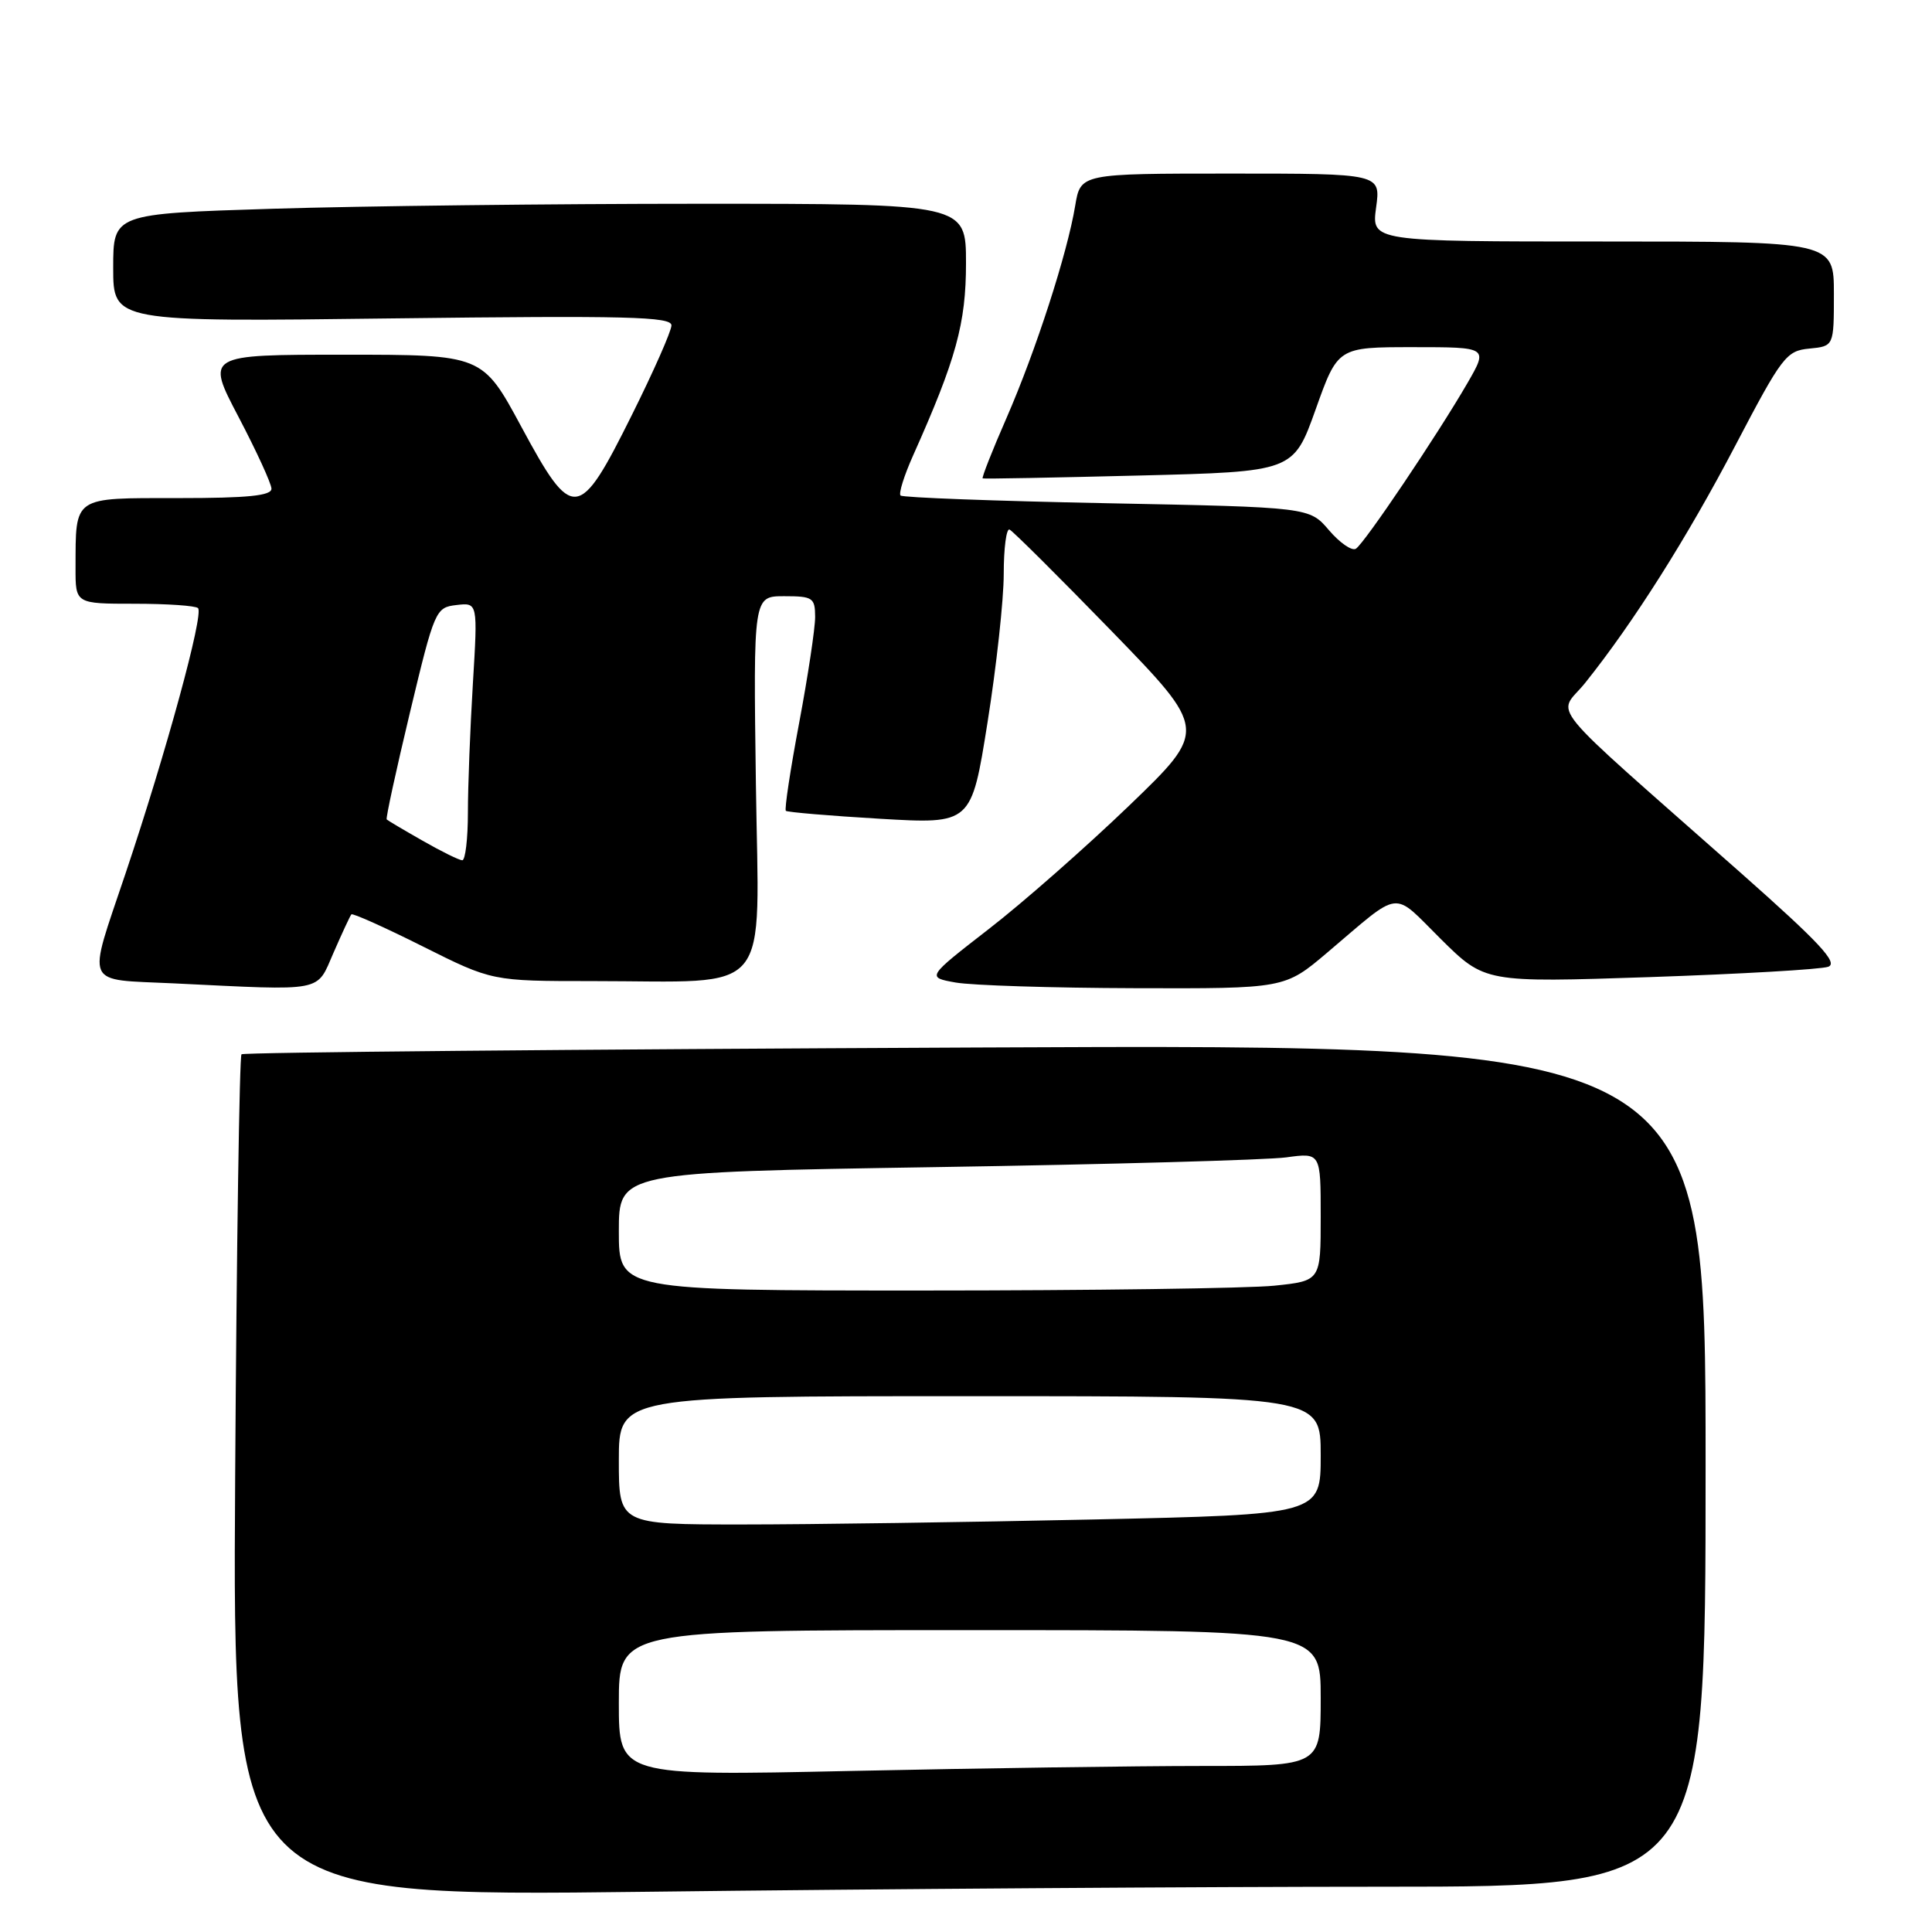 <?xml version="1.0" encoding="UTF-8" standalone="no"?>
<!DOCTYPE svg PUBLIC "-//W3C//DTD SVG 1.1//EN" "http://www.w3.org/Graphics/SVG/1.1/DTD/svg11.dtd" >
<svg xmlns="http://www.w3.org/2000/svg" xmlns:xlink="http://www.w3.org/1999/xlink" version="1.1" viewBox="0 0 256 256">
 <g >
 <path fill="currentColor"
d=" M 183.25 250.00 C 226.00 250.00 226.00 250.00 226.00 194.18 C 226.00 138.36 226.00 138.36 129.25 138.80 C 76.04 139.04 32.27 139.44 32.00 139.70 C 31.73 139.96 31.35 165.18 31.16 195.75 C 30.81 251.33 30.81 251.33 85.66 250.67 C 115.82 250.30 159.74 250.00 183.25 250.00 Z  M 44.19 126.25 C 45.33 123.64 46.39 121.35 46.56 121.16 C 46.72 120.97 50.98 122.88 56.03 125.41 C 65.20 130.00 65.20 130.00 78.46 130.00 C 102.71 130.00 100.55 132.59 100.16 103.90 C 99.82 79.00 99.82 79.00 103.91 79.00 C 107.70 79.00 108.00 79.20 108.01 81.75 C 108.01 83.26 107.06 89.58 105.89 95.80 C 104.72 102.01 103.93 107.25 104.13 107.44 C 104.33 107.62 109.95 108.10 116.60 108.49 C 128.71 109.20 128.71 109.20 130.85 95.74 C 132.03 88.33 133.00 79.48 133.00 76.05 C 133.00 72.63 133.35 69.98 133.77 70.17 C 134.19 70.35 140.27 76.40 147.28 83.61 C 160.02 96.73 160.02 96.73 149.65 106.72 C 143.94 112.21 135.56 119.59 131.02 123.10 C 122.77 129.50 122.77 129.50 126.63 130.19 C 128.76 130.57 139.44 130.91 150.36 130.94 C 170.23 131.00 170.23 131.00 175.86 126.23 C 185.87 117.75 184.36 117.93 190.93 124.44 C 196.76 130.20 196.76 130.20 218.63 129.47 C 230.66 129.06 241.29 128.45 242.25 128.10 C 243.61 127.60 241.12 124.92 230.75 115.74 C 203.89 91.99 206.39 95.04 210.04 90.49 C 216.42 82.52 223.56 71.24 229.96 59.00 C 236.13 47.22 236.69 46.48 239.75 46.19 C 243.00 45.87 243.00 45.87 243.00 38.94 C 243.00 32.00 243.00 32.00 212.36 32.00 C 181.73 32.00 181.73 32.00 182.34 27.50 C 182.96 23.00 182.96 23.00 163.07 23.00 C 143.18 23.00 143.18 23.00 142.47 27.25 C 141.43 33.57 137.26 46.46 133.37 55.38 C 131.47 59.71 130.06 63.32 130.21 63.39 C 130.37 63.47 139.70 63.29 150.94 63.01 C 171.38 62.50 171.38 62.50 174.33 54.25 C 177.27 46.00 177.27 46.00 187.23 46.00 C 197.19 46.00 197.19 46.00 194.45 50.75 C 190.48 57.61 180.79 72.01 179.66 72.71 C 179.13 73.04 177.53 71.93 176.10 70.26 C 173.50 67.21 173.50 67.21 146.66 66.68 C 131.90 66.39 119.60 65.93 119.33 65.66 C 119.05 65.39 119.81 62.99 121.00 60.33 C 126.69 47.61 128.00 42.85 128.00 34.88 C 128.00 27.00 128.00 27.00 92.66 27.00 C 73.22 27.00 47.80 27.30 36.16 27.66 C 15.00 28.32 15.00 28.32 15.00 35.49 C 15.00 42.66 15.00 42.66 52.00 42.19 C 83.08 41.81 89.00 41.95 88.97 43.12 C 88.96 43.88 86.60 49.22 83.72 55.00 C 76.70 69.11 75.90 69.20 69.08 56.55 C 63.93 47.00 63.93 47.00 45.60 47.00 C 27.28 47.00 27.28 47.00 31.61 55.25 C 33.99 59.79 35.95 64.06 35.97 64.75 C 35.99 65.68 32.87 66.00 23.62 66.00 C 9.55 66.00 10.04 65.67 10.01 75.25 C 10.00 80.00 10.00 80.00 17.83 80.00 C 22.14 80.00 25.93 80.26 26.24 80.58 C 27.03 81.36 22.02 99.70 16.63 115.75 C 11.52 130.98 10.97 129.72 23.00 130.30 C 43.21 131.28 41.88 131.53 44.19 126.25 Z  M 82.00 225.66 C 82.00 216.00 82.00 216.00 128.50 216.00 C 175.00 216.00 175.00 216.00 175.00 225.00 C 175.00 234.00 175.00 234.00 159.25 234.00 C 150.59 234.00 129.66 234.30 112.75 234.66 C 82.00 235.32 82.00 235.32 82.00 225.66 Z  M 82.00 193.50 C 82.00 185.00 82.00 185.00 128.50 185.00 C 175.00 185.00 175.00 185.00 175.00 192.84 C 175.00 200.68 175.00 200.68 144.84 201.34 C 128.25 201.70 107.32 202.00 98.34 202.00 C 82.00 202.00 82.00 202.00 82.00 193.50 Z  M 82.00 163.16 C 82.00 155.32 82.00 155.32 123.92 154.65 C 146.97 154.29 167.89 153.70 170.42 153.36 C 175.00 152.73 175.00 152.73 175.00 161.22 C 175.00 169.72 175.00 169.72 168.85 170.36 C 165.47 170.71 144.55 171.00 122.35 171.00 C 82.00 171.00 82.00 171.00 82.00 163.16 Z  M 56.00 111.40 C 53.52 109.99 51.38 108.72 51.24 108.58 C 51.10 108.43 52.49 102.06 54.32 94.41 C 57.58 80.81 57.72 80.49 60.48 80.17 C 63.31 79.84 63.31 79.84 62.66 90.57 C 62.30 96.48 62.00 104.17 62.00 107.66 C 62.00 111.15 61.66 113.99 61.25 113.99 C 60.84 113.98 58.48 112.82 56.00 111.40 Z "/>
</g>
</svg>